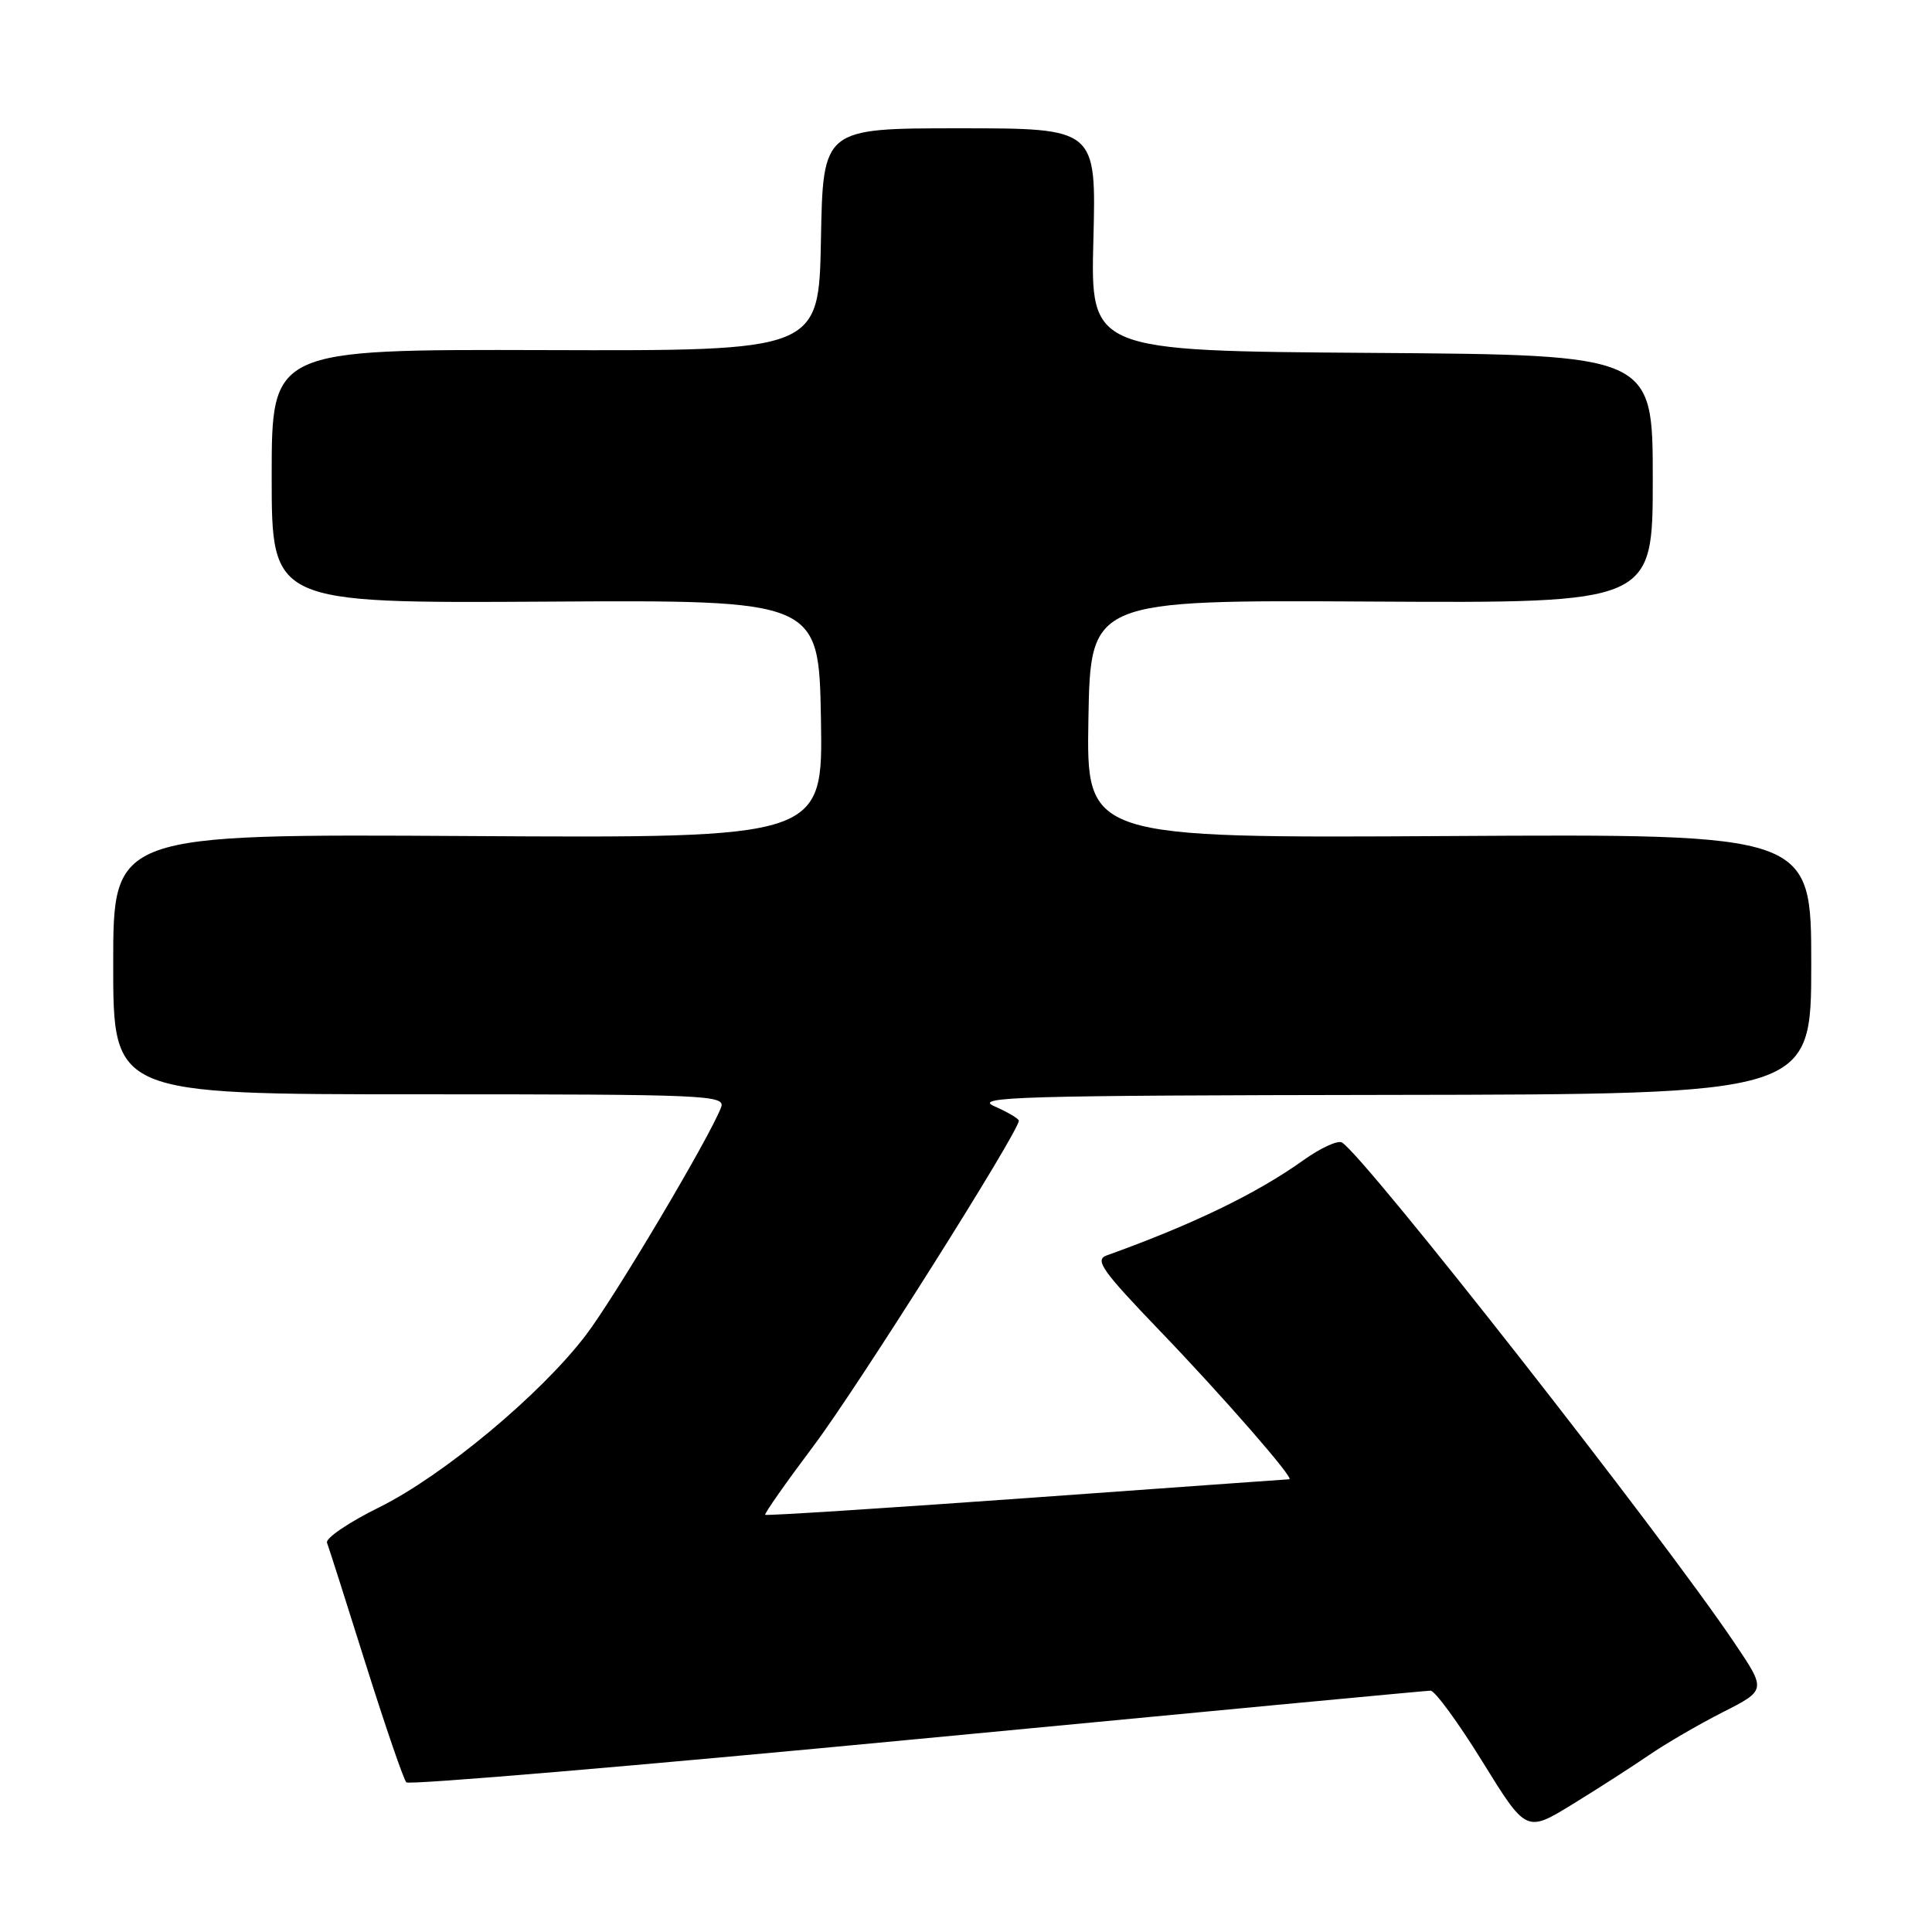 <?xml version="1.0" encoding="UTF-8" standalone="no"?>
<!DOCTYPE svg PUBLIC "-//W3C//DTD SVG 1.1//EN" "http://www.w3.org/Graphics/SVG/1.1/DTD/svg11.dtd" >
<svg xmlns="http://www.w3.org/2000/svg" xmlns:xlink="http://www.w3.org/1999/xlink" version="1.1" viewBox="0 0 256 256">
 <g >
 <path fill="currentColor"
d=" M 218.50 232.56 C 220.70 231.05 225.10 228.49 228.27 226.88 C 234.04 223.95 234.04 223.95 229.85 217.73 C 220.15 203.31 180.93 153.31 177.82 151.39 C 177.28 151.05 174.96 152.12 172.67 153.76 C 166.50 158.16 158.11 162.23 146.62 166.36 C 145.02 166.94 146.07 168.41 153.62 176.27 C 161.98 184.96 171.60 195.99 170.84 196.01 C 170.65 196.01 155.01 197.14 136.07 198.50 C 117.14 199.86 101.53 200.86 101.39 200.72 C 101.25 200.58 104.17 196.42 107.88 191.48 C 113.63 183.82 135.00 149.96 135.00 148.50 C 135.00 148.23 133.54 147.37 131.75 146.58 C 128.89 145.33 135.16 145.15 184.25 145.08 C 240.00 145.00 240.00 145.00 240.00 127.75 C 240.00 110.50 240.00 110.50 191.97 110.78 C 143.95 111.06 143.95 111.06 144.22 95.28 C 144.50 79.50 144.50 79.50 181.75 79.71 C 219.00 79.92 219.00 79.92 219.00 63.47 C 219.00 47.02 219.00 47.02 181.75 46.76 C 144.50 46.50 144.50 46.50 144.88 31.75 C 145.26 17.00 145.26 17.00 127.15 17.00 C 109.05 17.00 109.05 17.00 108.78 31.75 C 108.50 46.50 108.50 46.50 72.25 46.39 C 36.00 46.29 36.00 46.29 36.00 63.11 C 36.00 79.93 36.00 79.93 72.25 79.72 C 108.50 79.50 108.50 79.50 108.78 95.28 C 109.05 111.06 109.05 111.06 62.03 110.78 C 15.00 110.50 15.00 110.50 15.00 127.75 C 15.00 145.00 15.00 145.00 55.61 145.00 C 93.87 145.00 96.18 145.10 95.54 146.75 C 94.02 150.74 81.45 171.90 77.63 176.91 C 71.65 184.77 58.72 195.53 50.26 199.72 C 46.22 201.71 43.10 203.83 43.33 204.42 C 43.56 205.02 45.87 212.25 48.46 220.50 C 51.06 228.75 53.48 235.80 53.84 236.17 C 54.20 236.54 84.65 233.96 121.50 230.44 C 158.35 226.92 188.97 224.03 189.55 224.02 C 190.13 224.01 193.22 228.24 196.42 233.41 C 202.24 242.83 202.24 242.83 208.37 239.07 C 211.74 237.00 216.30 234.07 218.50 232.56 Z "/>
</g>
</svg>